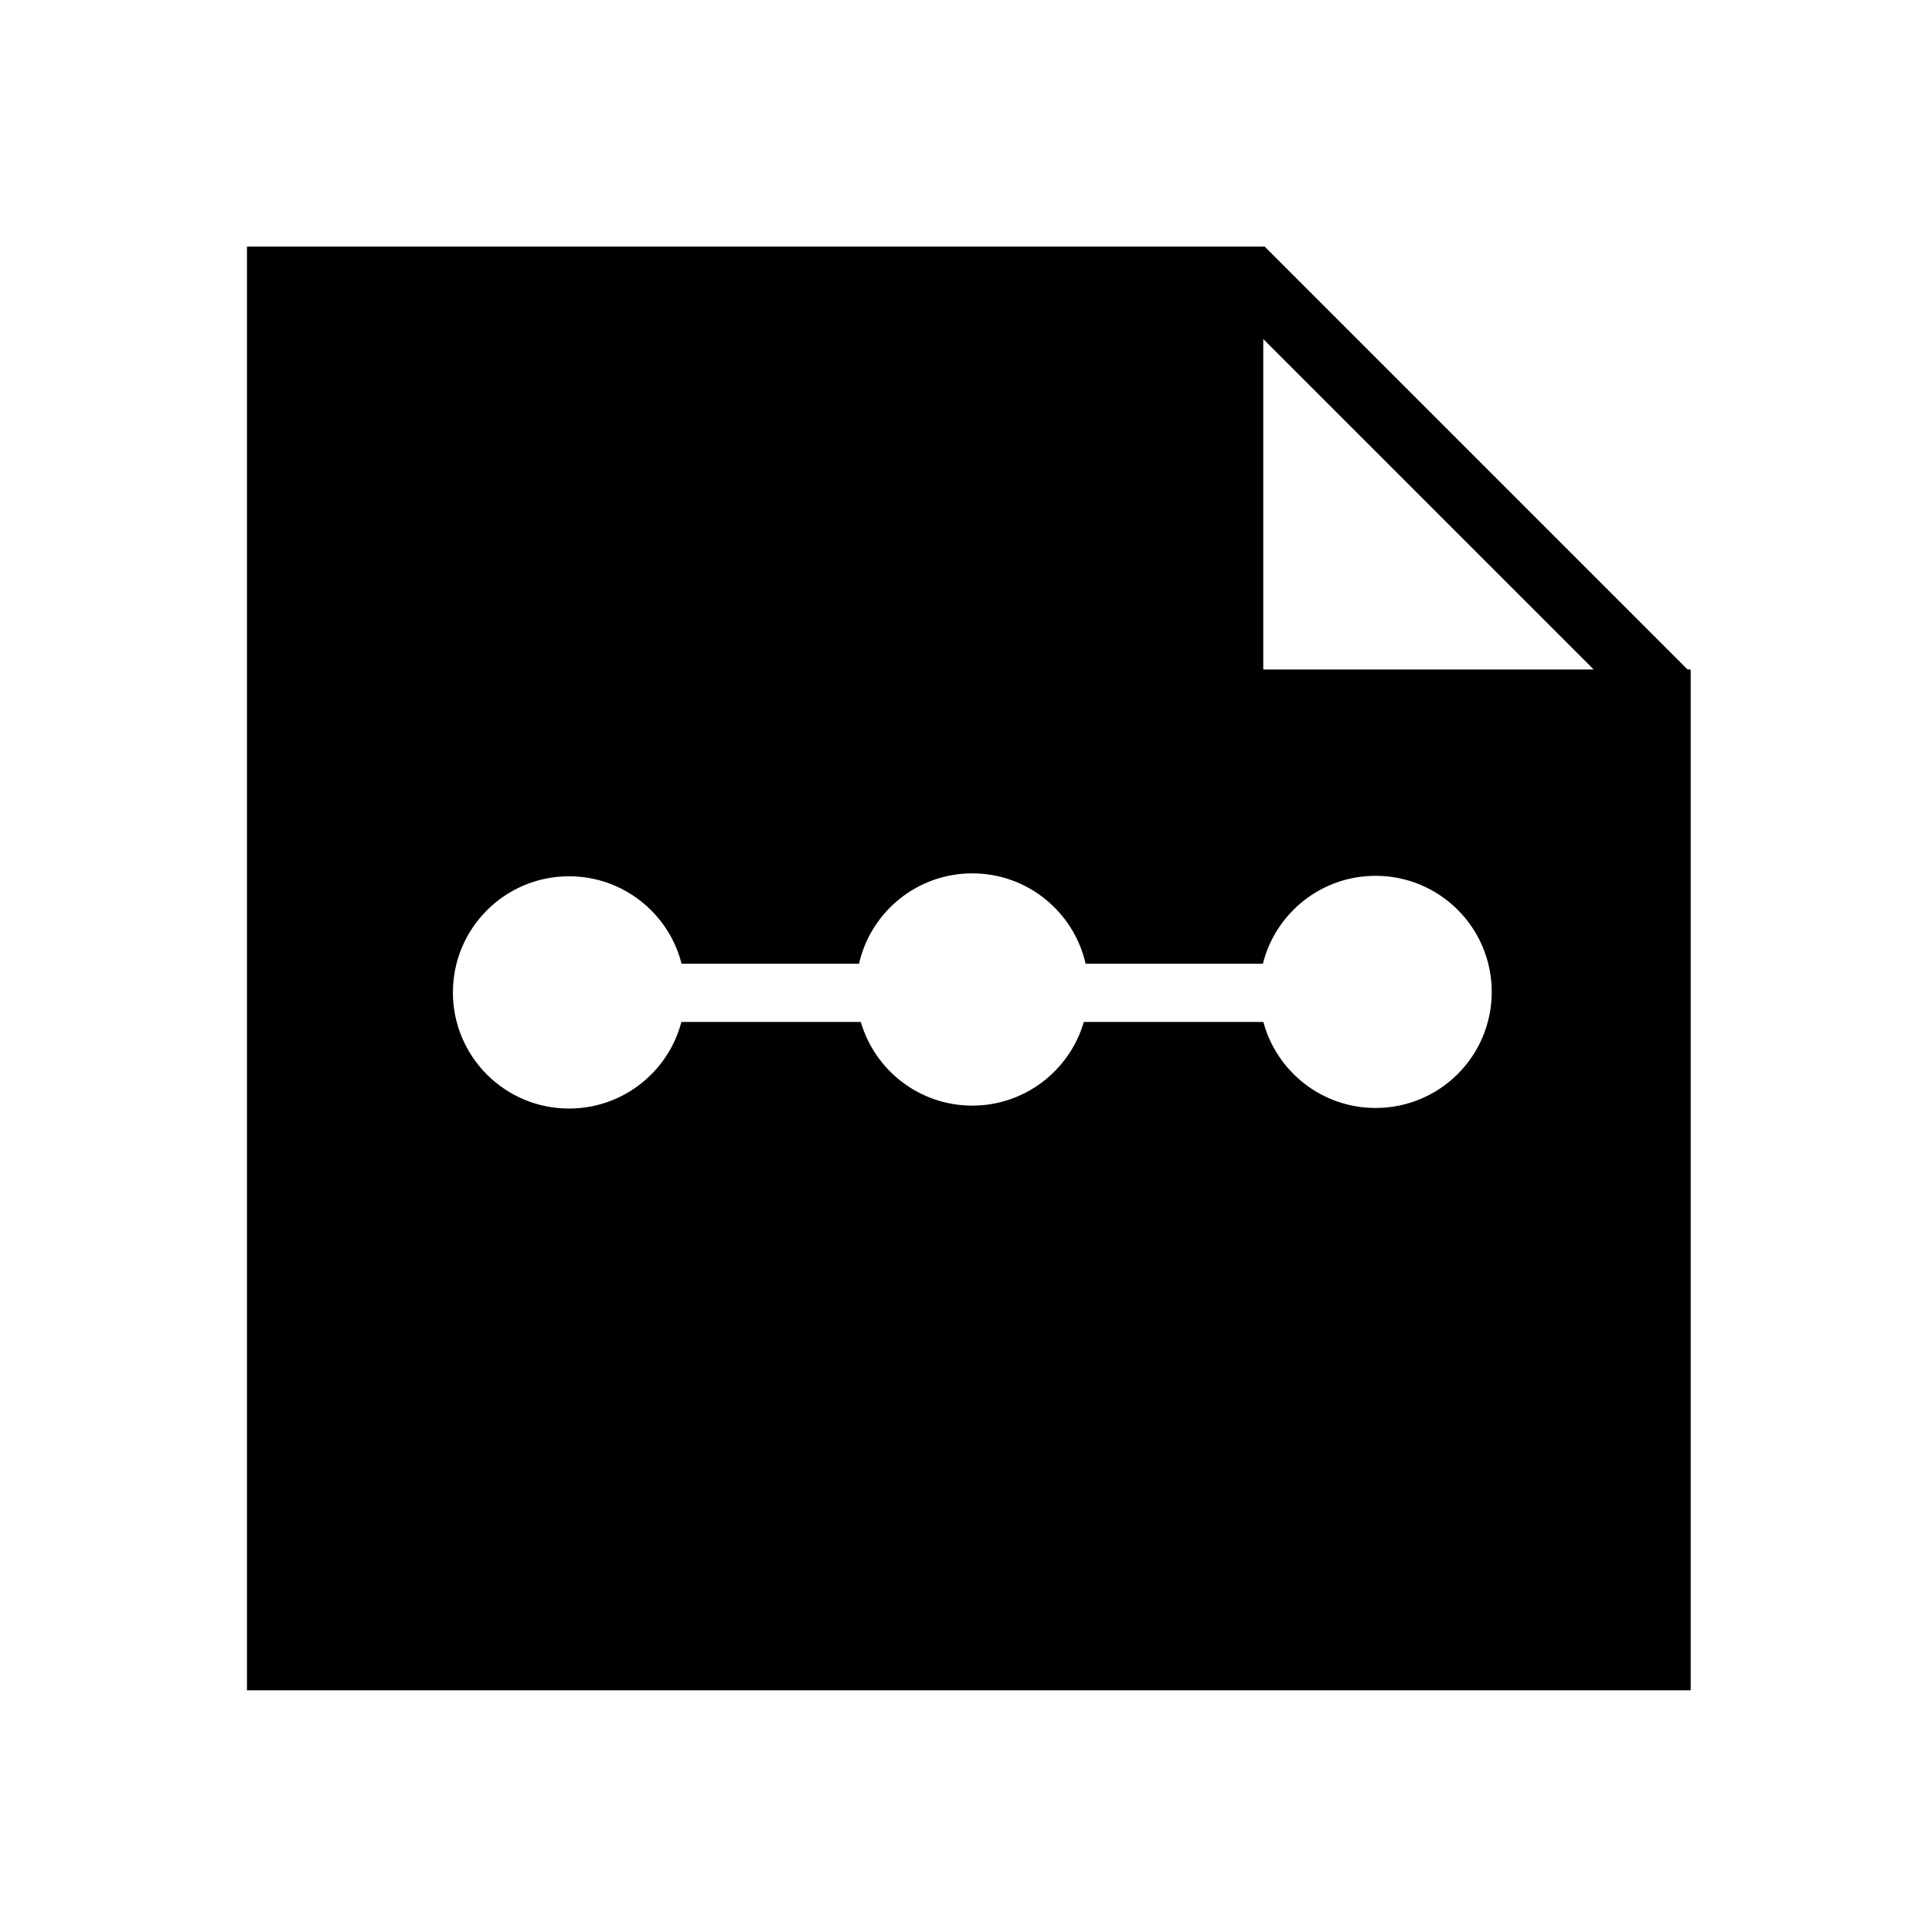 <svg xmlns="http://www.w3.org/2000/svg" xmlns:xlink="http://www.w3.org/1999/xlink" id="Layer_1" x="0" y="0" fill="currentColor" version="1.1" viewBox="0 0 2048 2048" xml:space="preserve" style="enable-background:new 0 0 2048 2048"><path d="M1788.9,709.7l-448.7-448.7l-1,1v-0.6H261.8v1530.4h1530.4V709.7H1788.9z M1458.2,1174.5c-57,0-104.9-38.7-119-91.2h-190.3	c-14.9,51.2-62.2,88.7-118.2,88.7c-56,0-103.3-37.4-118.2-88.7H722.3c-13.8,52.8-61.9,91.8-119.1,91.8c-68,0-123.1-55.1-123.1-123.1	s55.1-123.1,123.1-123.1c57.5,0,105.8,39.4,119.3,92.7h188.1c12.4-54.9,61.5-95.8,120.1-95.8c58.6,0,107.7,41,120.1,95.8h187.9	c13.4-53.6,61.8-93.2,119.5-93.2c68,0,123.1,55.1,123.1,123.1S1526.2,1174.5,1458.2,1174.5z M1339.1,709.7V359.4l350.3,350.3H1339.1	z"/></svg>